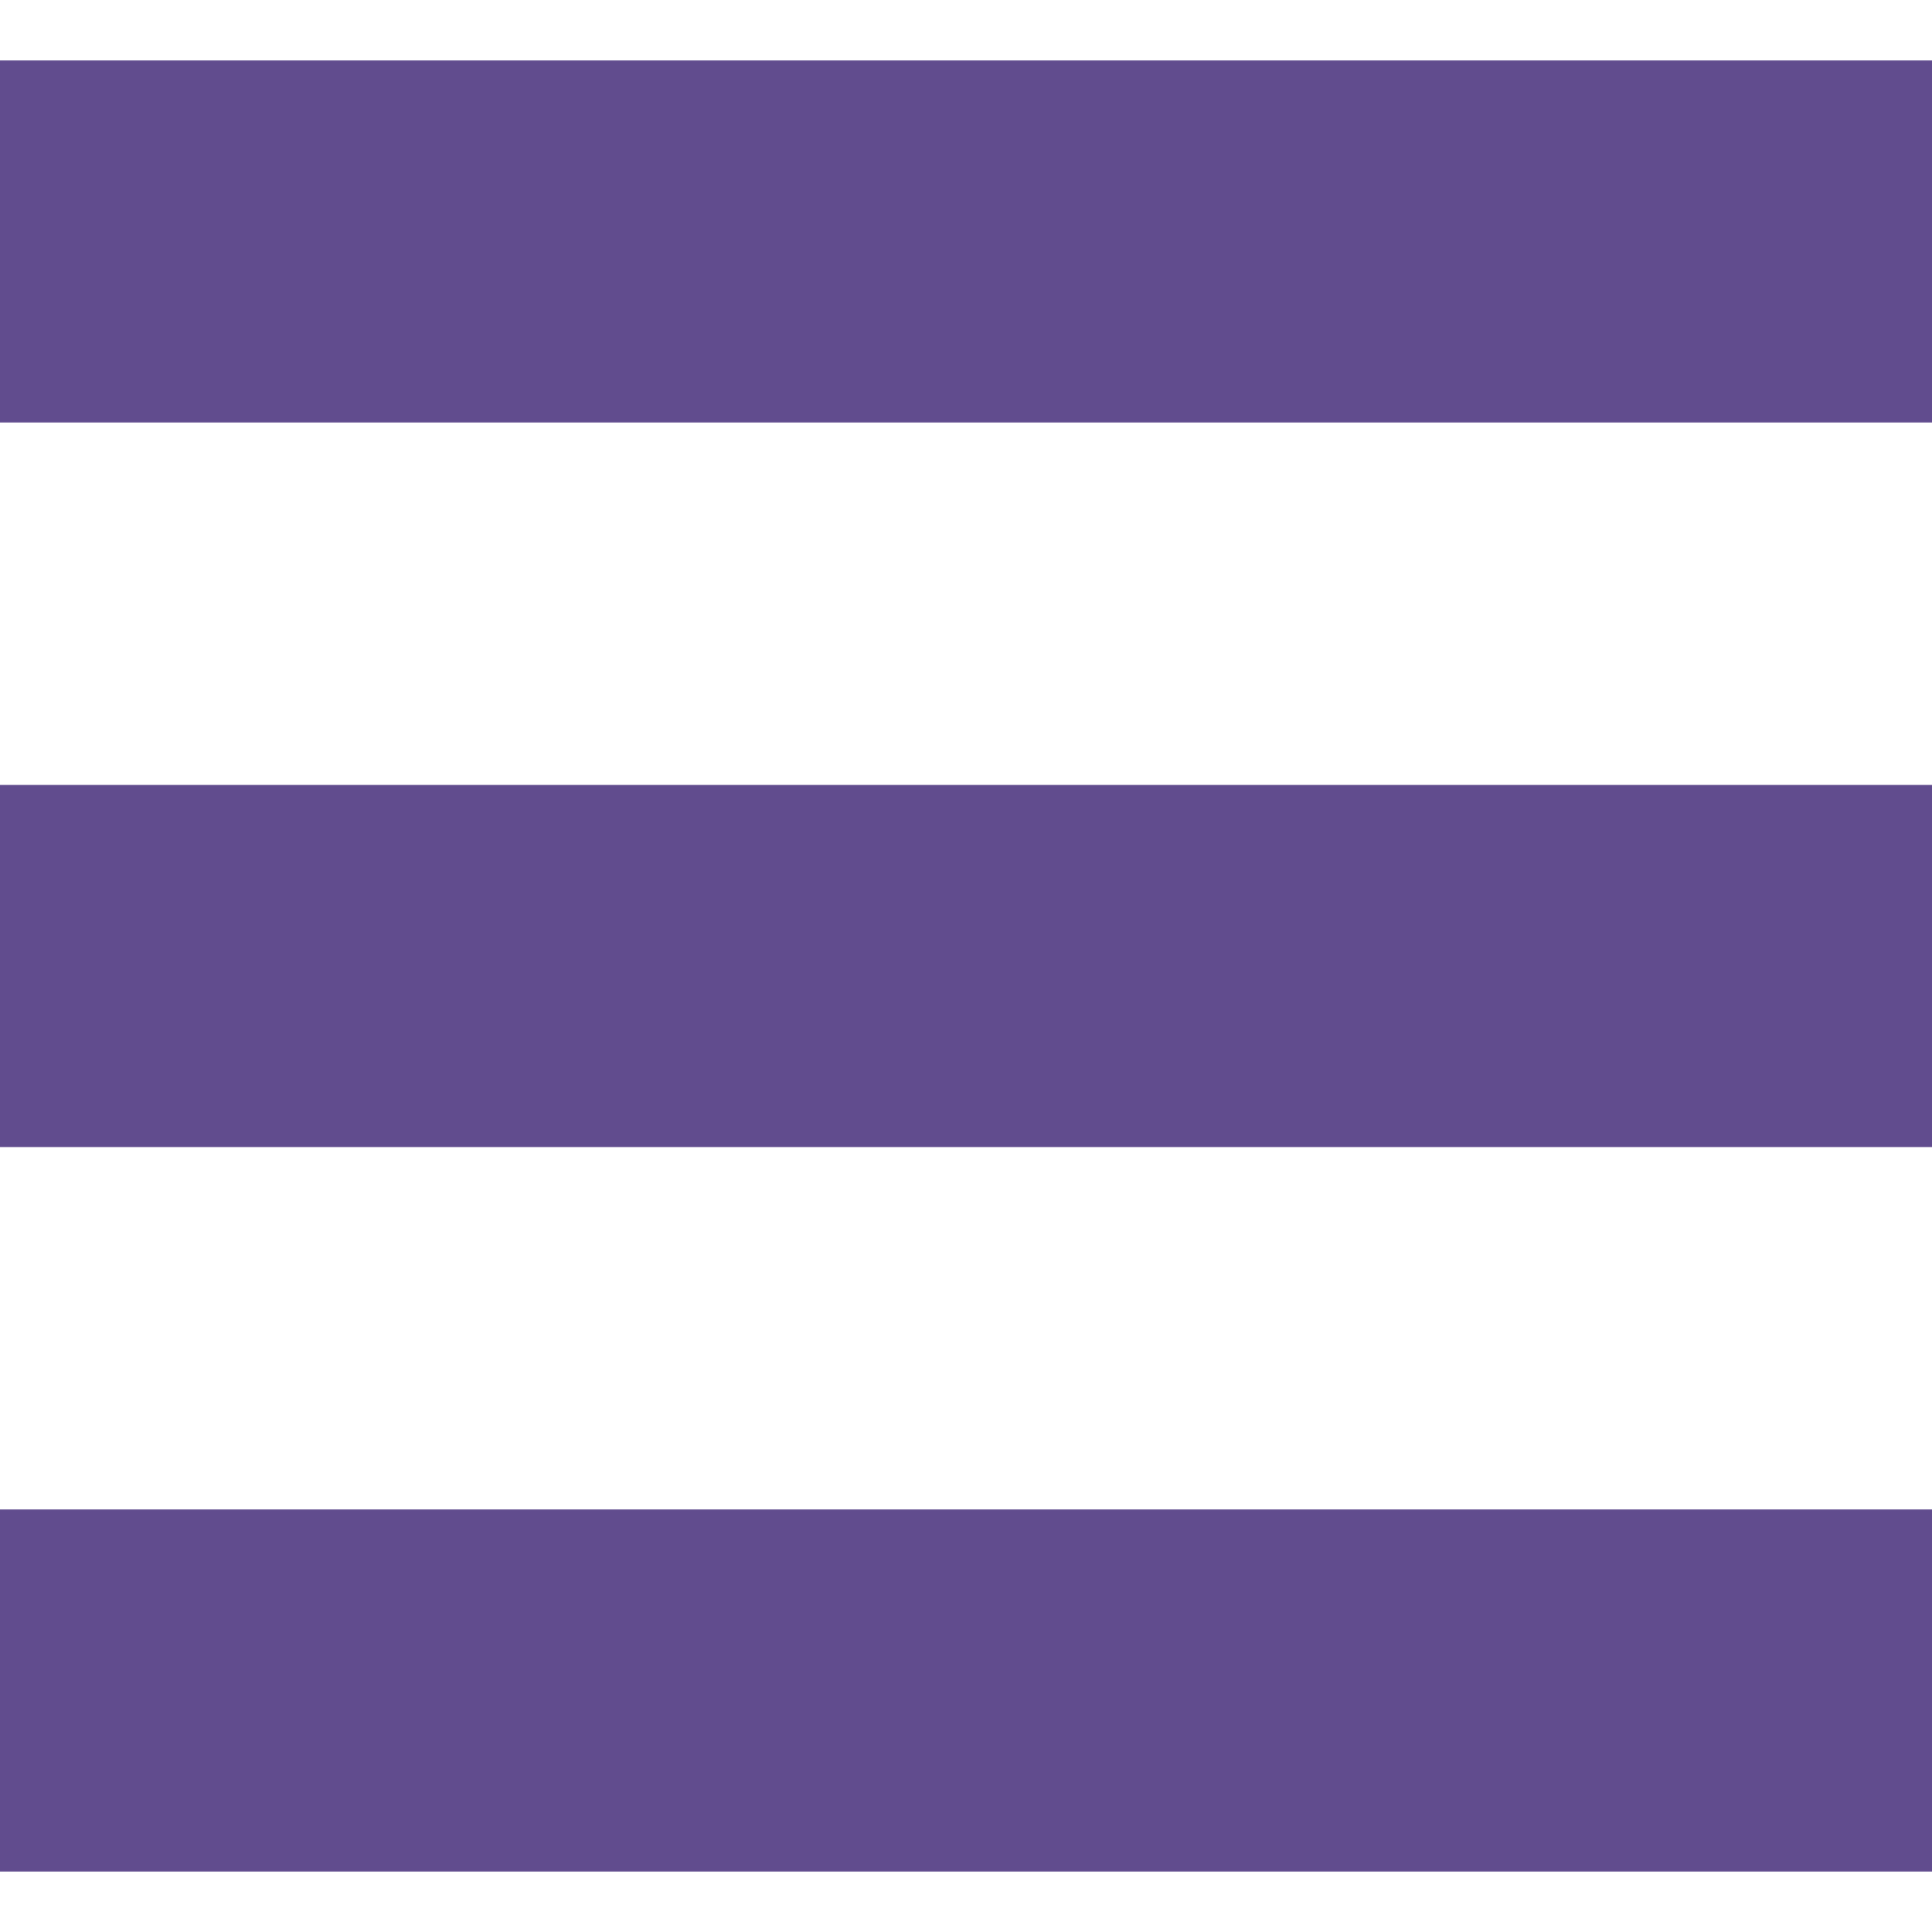 <svg xmlns="http://www.w3.org/2000/svg" width="28" height="28" fill="none" viewBox="0 0 31 31">
  <path fill="#614C8E" d="M31 .969H0V6.78h31V.97zM31 12.594H0v5.812h31v-5.812zM31 24.219H0v5.812h31V24.22z"/>
</svg>
